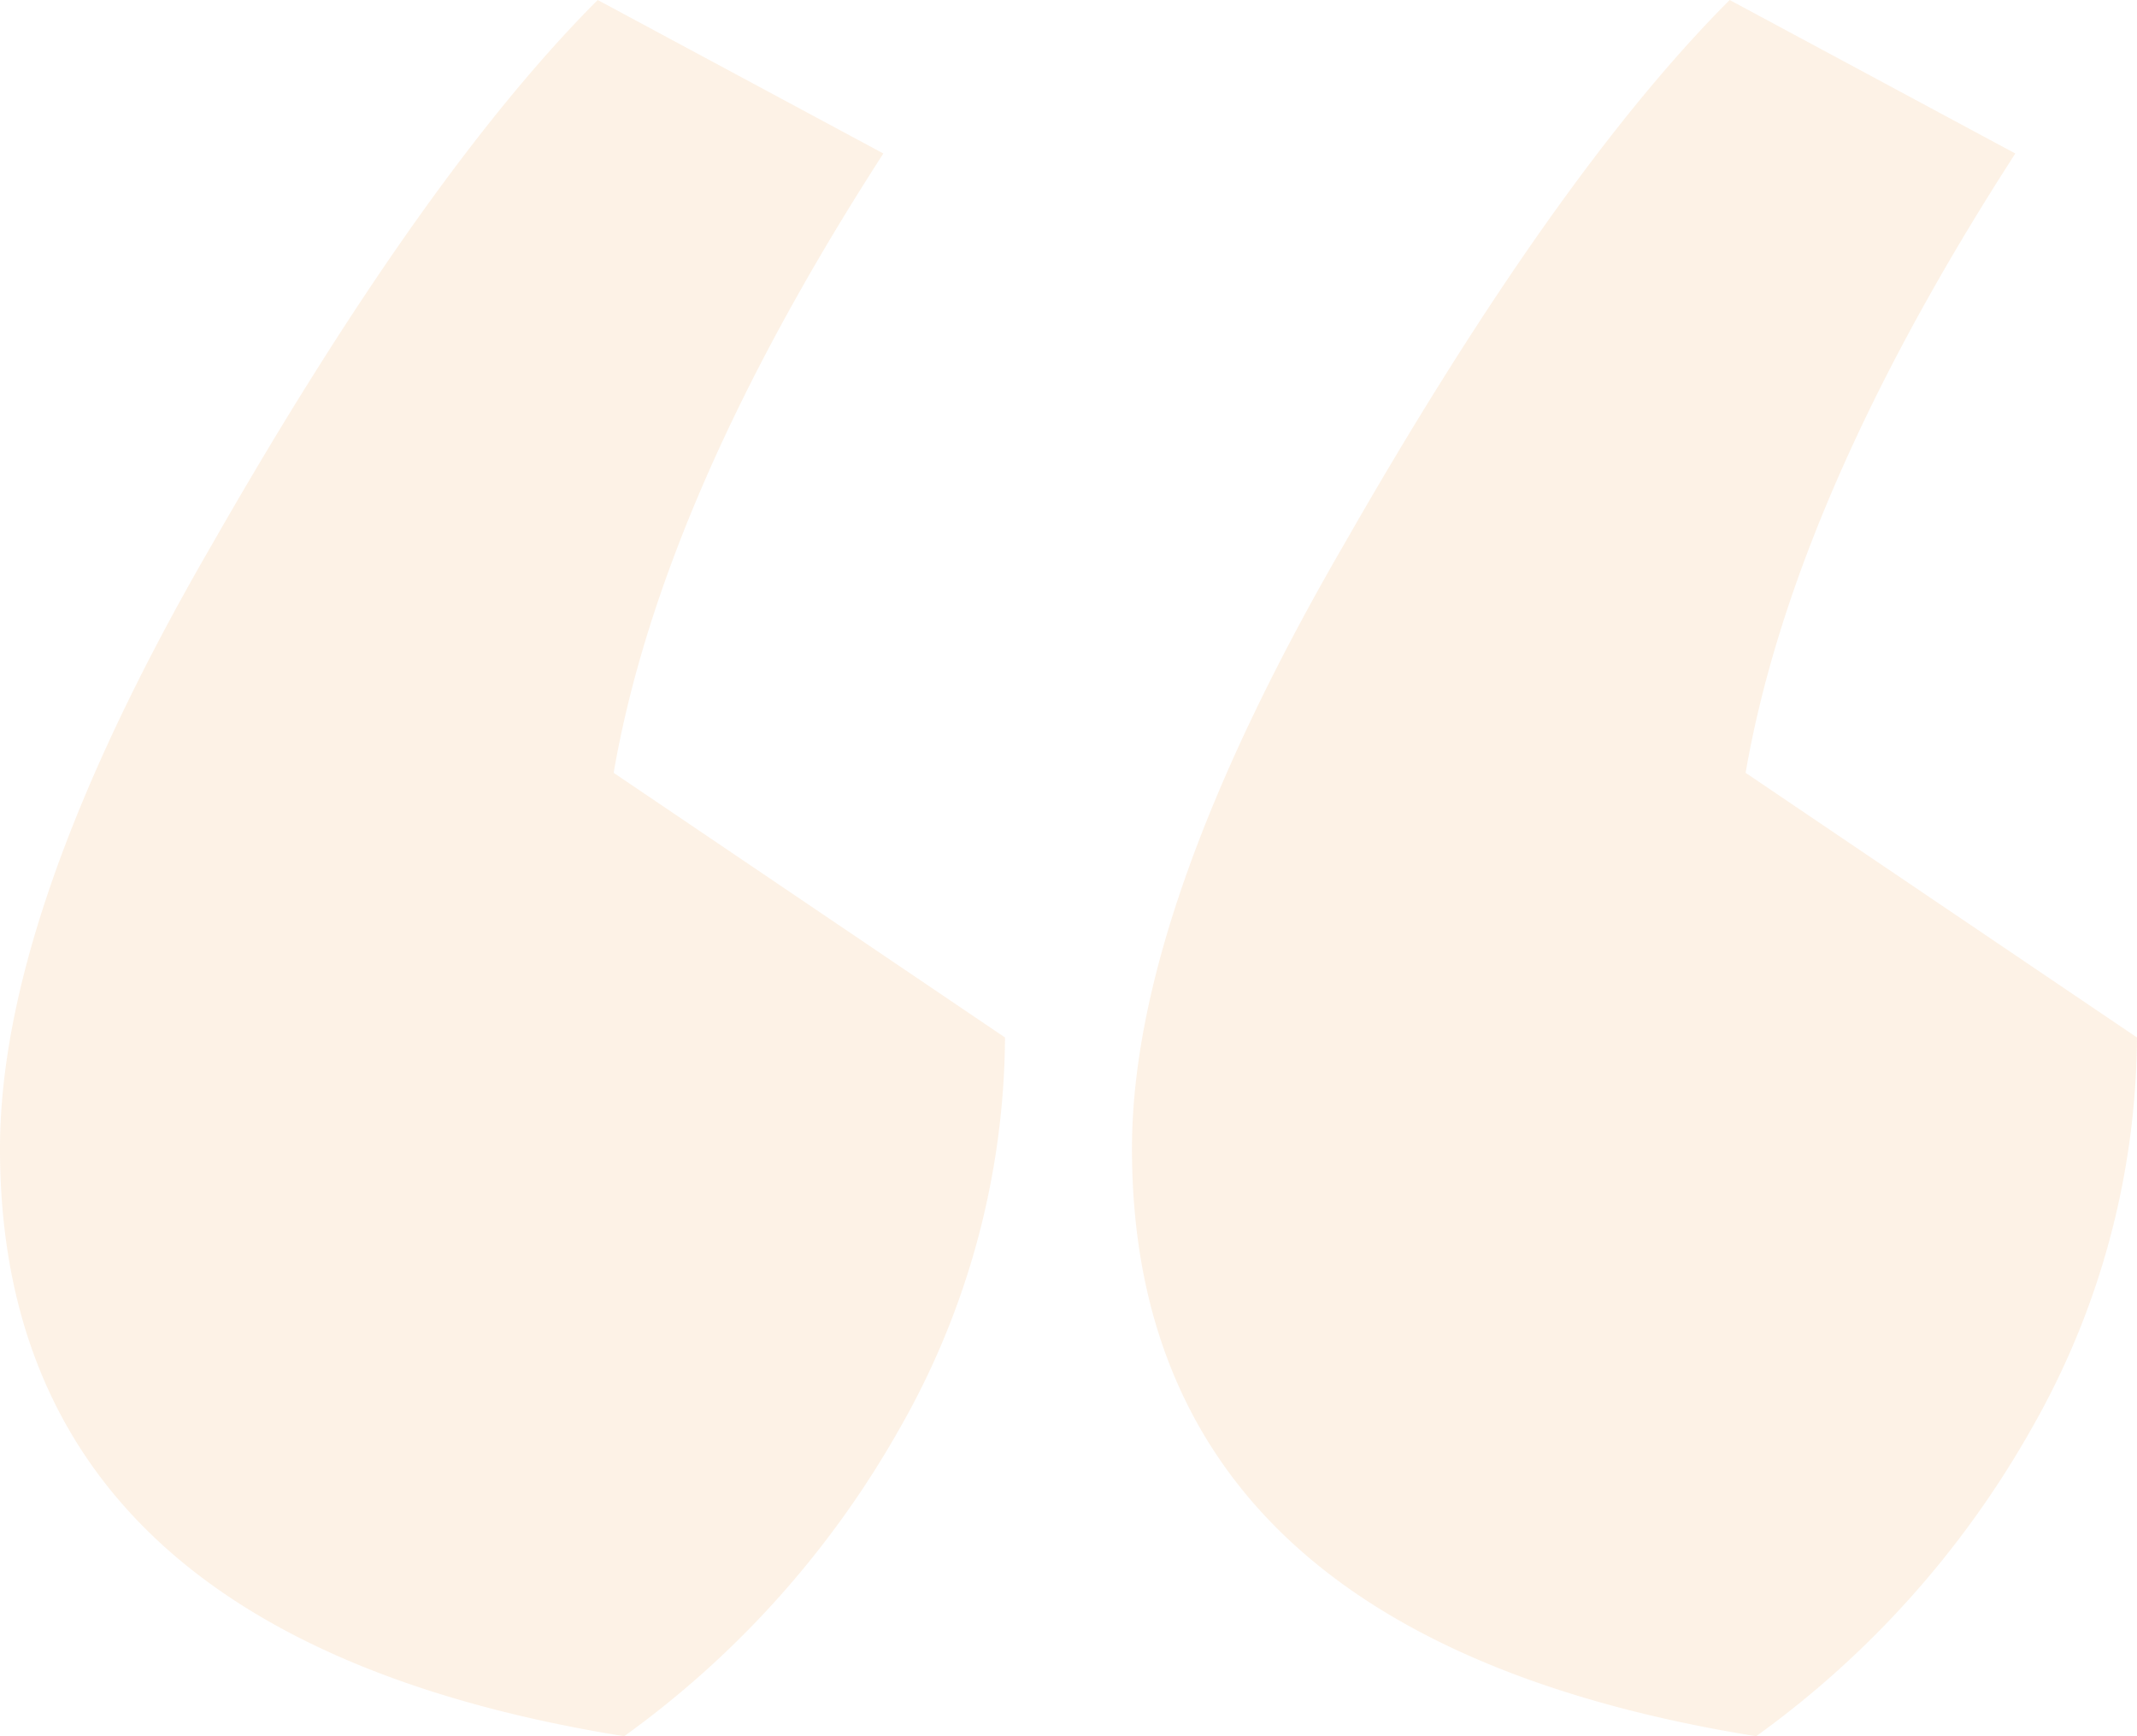 <svg xmlns="http://www.w3.org/2000/svg" width="145" height="117.813" viewBox="0 0 145 117.813">
  <path id="_" data-name="“" d="M76.807,77.943Q76.807,61.78,91.163,37q14.356-25.143,26.2-37l19.381,10.416q-15.074,23.347-18.3,42.025L145,70.4a54.117,54.117,0,0,1-7.178,26.58,65.053,65.053,0,0,1-18.663,20.833Q76.807,110.988,76.807,77.943ZM0,77.943Q0,61.78,14.356,37q14.356-25.143,26.2-37L59.938,10.416q-15.074,23.347-18.3,42.025L68.193,70.4a54.117,54.117,0,0,1-7.178,26.58,65.052,65.052,0,0,1-18.663,20.833Q0,110.988,0,77.943Z" fill="#ef7d00" opacity="0.1"/>
</svg>
